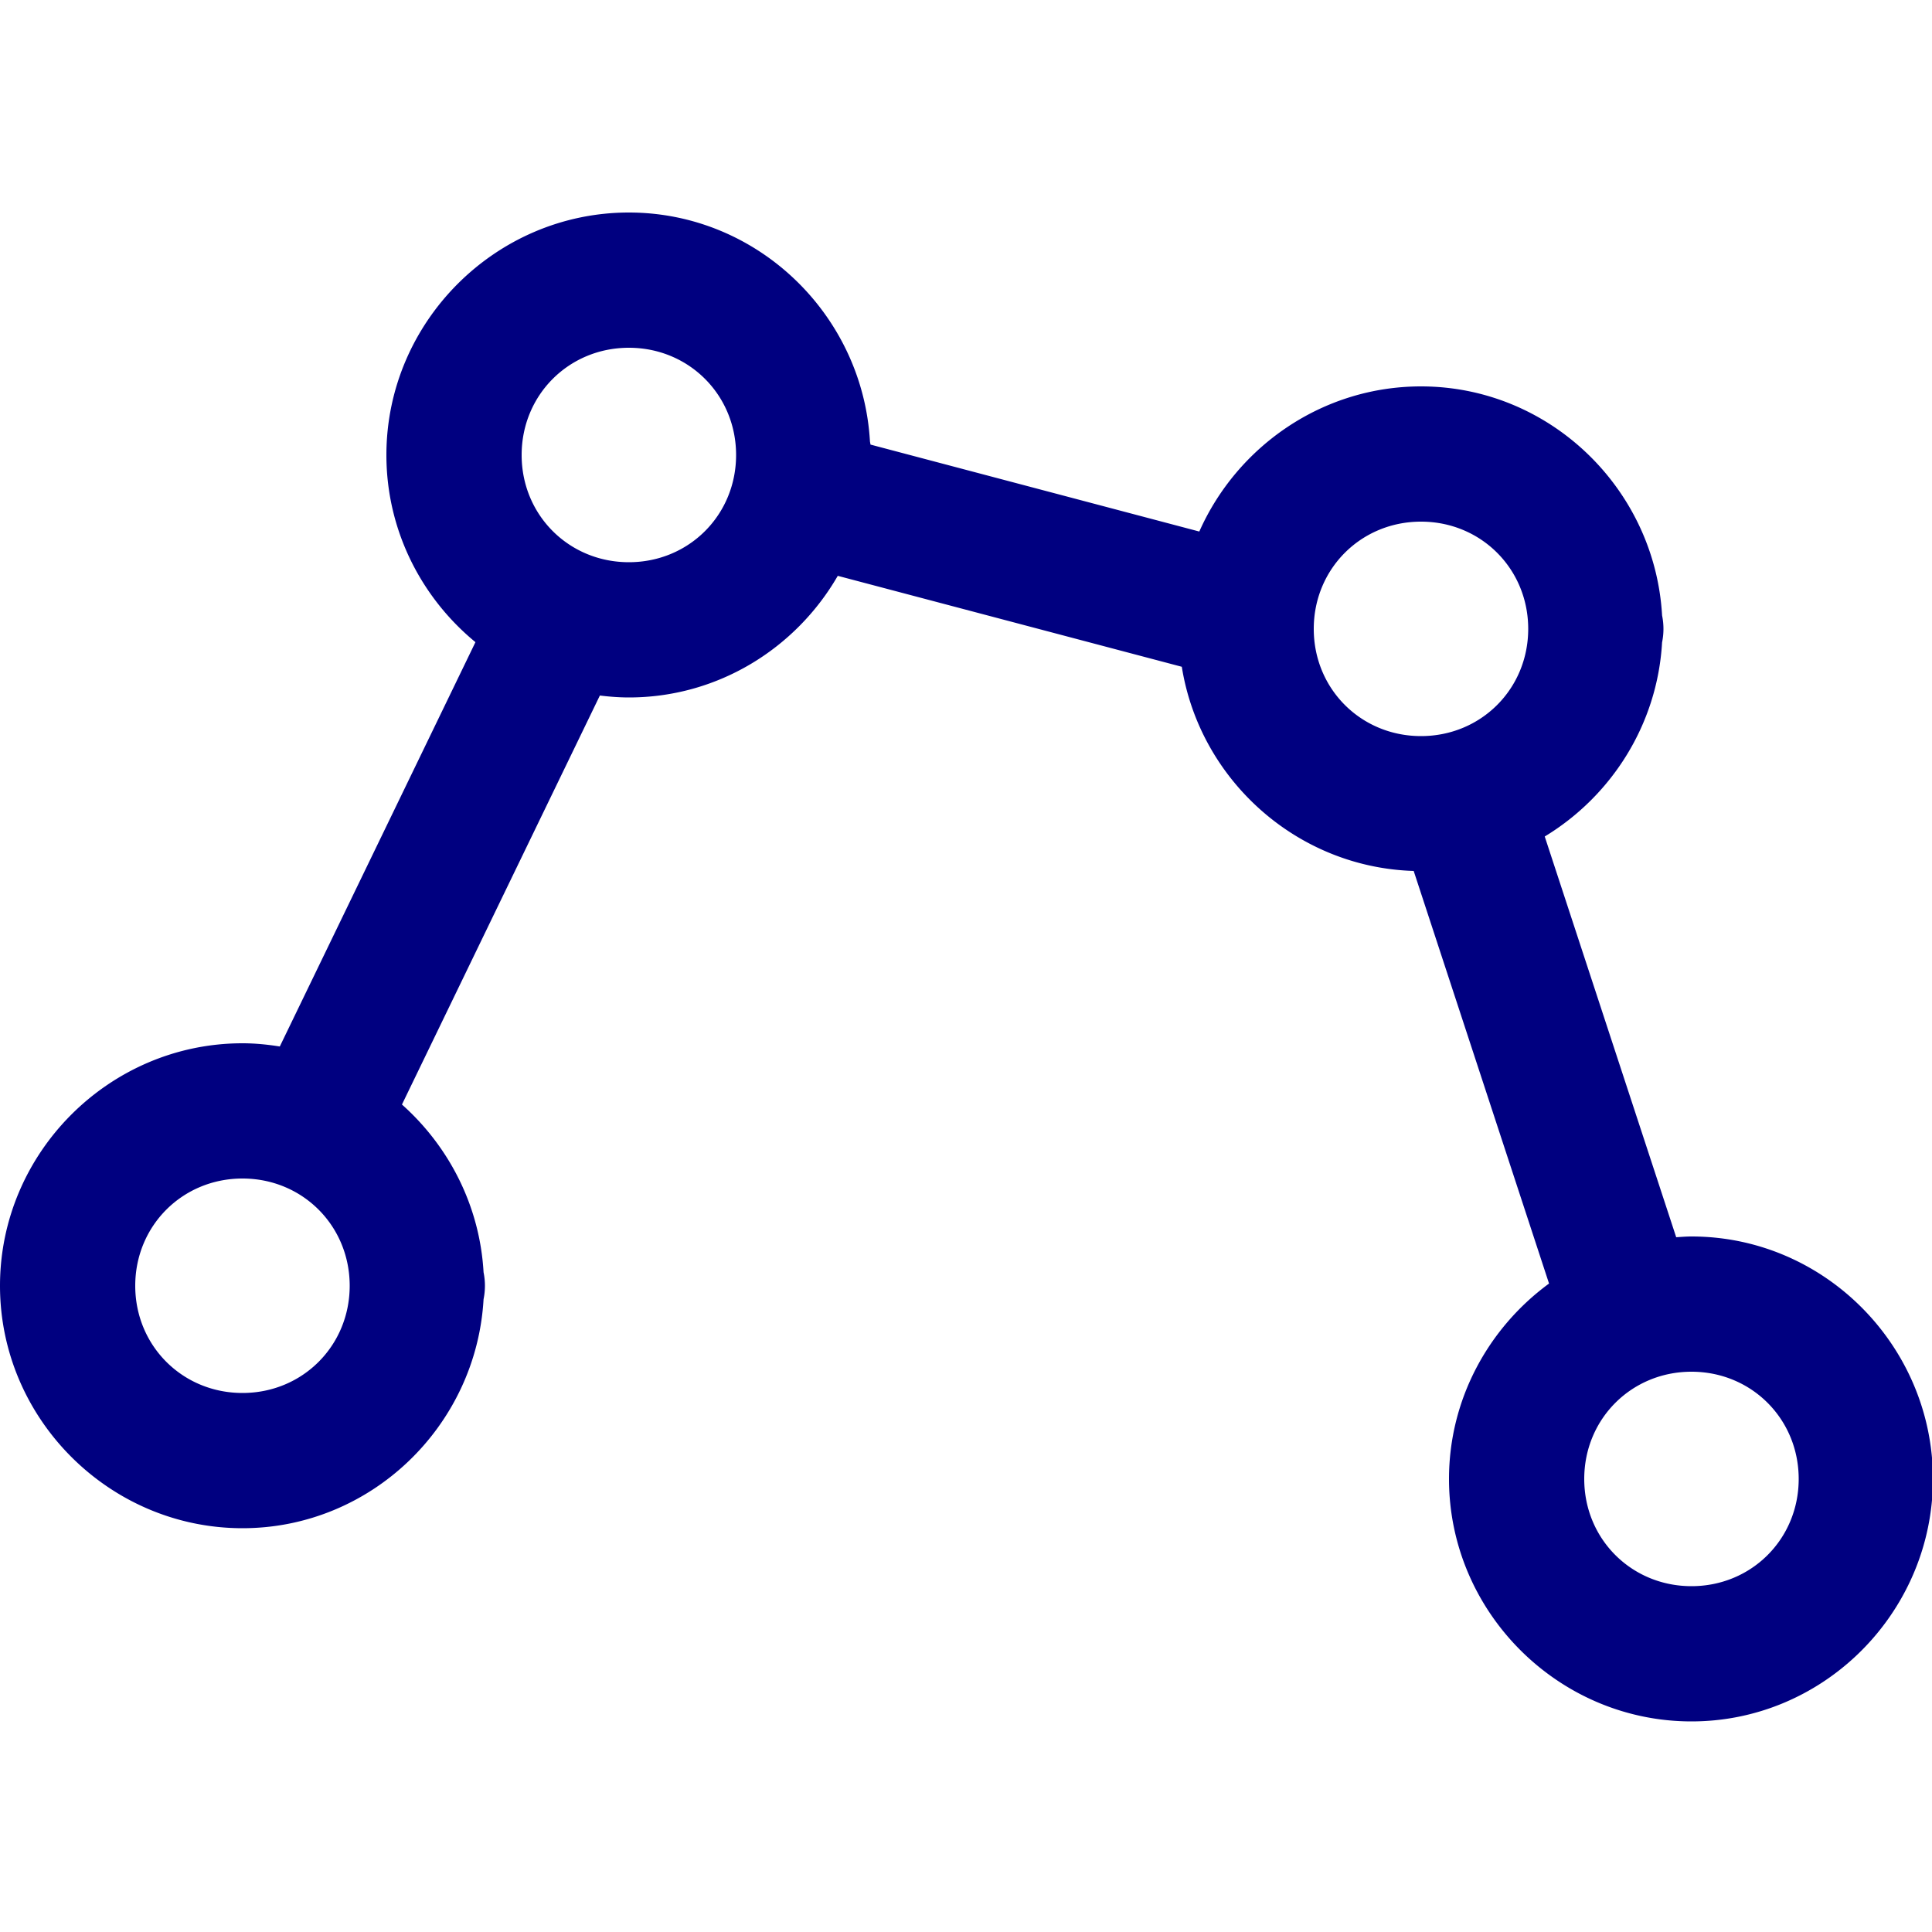 <?xml version="1.0" encoding="UTF-8" standalone="no"?>
<svg
   xmlns:dc="http://purl.org/dc/elements/1.1/"
   xmlns:cc="http://creativecommons.org/ns#"
   xmlns:rdf="http://www.w3.org/1999/02/22-rdf-syntax-ns#"
   xmlns:svg="http://www.w3.org/2000/svg"
   xmlns="http://www.w3.org/2000/svg"
   xmlns:sodipodi="http://sodipodi.sourceforge.net/DTD/sodipodi-0.dtd"
   xmlns:inkscape="http://www.inkscape.org/namespaces/inkscape"
   version="1.1"
   width="100"
   height="100"
   id="svg4460"
   sodipodi:docname="uEA04-polyline.svg"
   inkscape:version="1.0 (4035a4fb49, 2020-05-01)">
  <path
     id="path916"
     style="color:#000000;font-style:normal;font-variant:normal;font-weight:normal;font-stretch:normal;font-size:medium;line-height:normal;font-family:sans-serif;font-variant-ligatures:normal;font-variant-position:normal;font-variant-caps:normal;font-variant-numeric:normal;font-variant-alternates:normal;font-variant-east-asian:normal;font-feature-settings:normal;font-variation-settings:normal;text-indent:0;text-align:start;text-decoration:none;text-decoration-line:none;text-decoration-style:solid;text-decoration-color:#000000;letter-spacing:normal;word-spacing:normal;text-transform:none;writing-mode:lr-tb;direction:ltr;text-orientation:mixed;dominant-baseline:auto;baseline-shift:baseline;text-anchor:start;white-space:normal;shape-padding:0;shape-margin:0;inline-size:0;clip-rule:nonzero;display:inline;overflow:visible;visibility:visible;isolation:auto;mix-blend-mode:normal;color-interpolation:sRGB;color-interpolation-filters:linearRGB;solid-color:#000000;solid-opacity:1;vector-effect:none;fill:#000080;fill-opacity:1;fill-rule:nonzero;stroke:none;stroke-width:7;stroke-linecap:round;stroke-linejoin:round;stroke-miterlimit:4;stroke-dasharray:none;stroke-dashoffset:0;stroke-opacity:1;color-rendering:auto;image-rendering:auto;shape-rendering:auto;text-rendering:auto;enable-background:accumulate;stop-color:#000000"
     d="M 32.551 11 C 25.661 11 20 16.661 20 23.551 C 20 27.437 21.802 30.93 24.609 33.238 L 14.482 54.166 C 13.851 54.066 13.209 54 12.551 54 C 5.661 54 -2.2838852e-07 59.661 0 66.551 C -2.283885e-07 73.44 5.661 79.1 12.551 79.1 C 19.202 79.1 24.656 73.812 25.029 67.248 A 3.5 3.5 0 0 0 25.1 66.551 A 3.5 3.5 0 0 0 25.029 65.854 C 24.834 62.413 23.233 59.332 20.805 57.17 L 31.049 36 C 31.543 36.06 32.042 36.1 32.551 36.1 C 37.164 36.1 41.198 33.554 43.363 29.805 L 61.17 34.512 C 62.104 40.357 67.12 44.896 73.172 45.08 L 80.178 66.436 C 77.052 68.727 75 72.412 75 76.551 C 75 83.44 80.661 89.1 87.551 89.1 C 94.202 89.1 99.656 83.812 100.029 77.248 A 3.5 3.5 0 0 0 100.1 76.551 A 3.5 3.5 0 0 0 100.029 75.854 C 99.656 69.29 94.202 64 87.551 64 C 87.284 64 87.023 64.022 86.76 64.039 L 79.955 43.297 C 83.406 41.206 85.787 37.5 86.029 33.248 A 3.5 3.5 0 0 0 86.1 32.551 A 3.5 3.5 0 0 0 86.029 31.854 C 85.656 25.29 80.202 20 73.551 20 C 68.451 20 64.032 23.106 62.076 27.512 L 45.057 23.012 A 3.5 3.5 0 0 0 45.029 22.854 C 44.656 16.29 39.202 11 32.551 11 z M 32.551 18 C 35.657 18 38.1 20.444 38.1 23.551 C 38.1 26.657 35.657 29.1 32.551 29.1 C 29.444 29.1 27 26.657 27 23.551 C 27 20.444 29.444 18 32.551 18 z M 73.551 27 C 76.657 27 79.1 29.444 79.1 32.551 C 79.1 35.657 76.657 38.1 73.551 38.1 C 70.444 38.1 68 35.657 68 32.551 C 68 29.444 70.444 27 73.551 27 z M 12.551 61 C 15.657 61 18.1 63.444 18.1 66.551 C 18.1 69.657 15.657 72.1 12.551 72.1 C 9.444 72.1 7 69.657 7 66.551 C 7 63.444 9.444 61 12.551 61 z M 87.551 71 C 90.657 71 93.1 73.444 93.1 76.551 C 93.1 79.657 90.657 82.1 87.551 82.1 C 84.444 82.1 82 79.657 82 76.551 C 82 73.444 84.444 71 87.551 71 z " />
  <sodipodi:namedview
     showguides="false"
     pagecolor="#ffffff"
     bordercolor="#666666"
     borderopacity="1"
     objecttolerance="10"
     gridtolerance="10"
     guidetolerance="10"
     inkscape:pageopacity="0"
     inkscape:pageshadow="2"
     inkscape:window-width="1920"
     inkscape:window-height="1017"
     id="namedview11"
     showgrid="false"
     inkscape:zoom="5.7134227"
     inkscape:cx="41.469103"
     inkscape:cy="55.721416"
     inkscape:window-x="-8"
     inkscape:window-y="-8"
     inkscape:window-maximized="1"
     inkscape:current-layer="svg4460"
     inkscape:document-rotation="0" />
  <defs
     id="defs4462" />
</svg>
